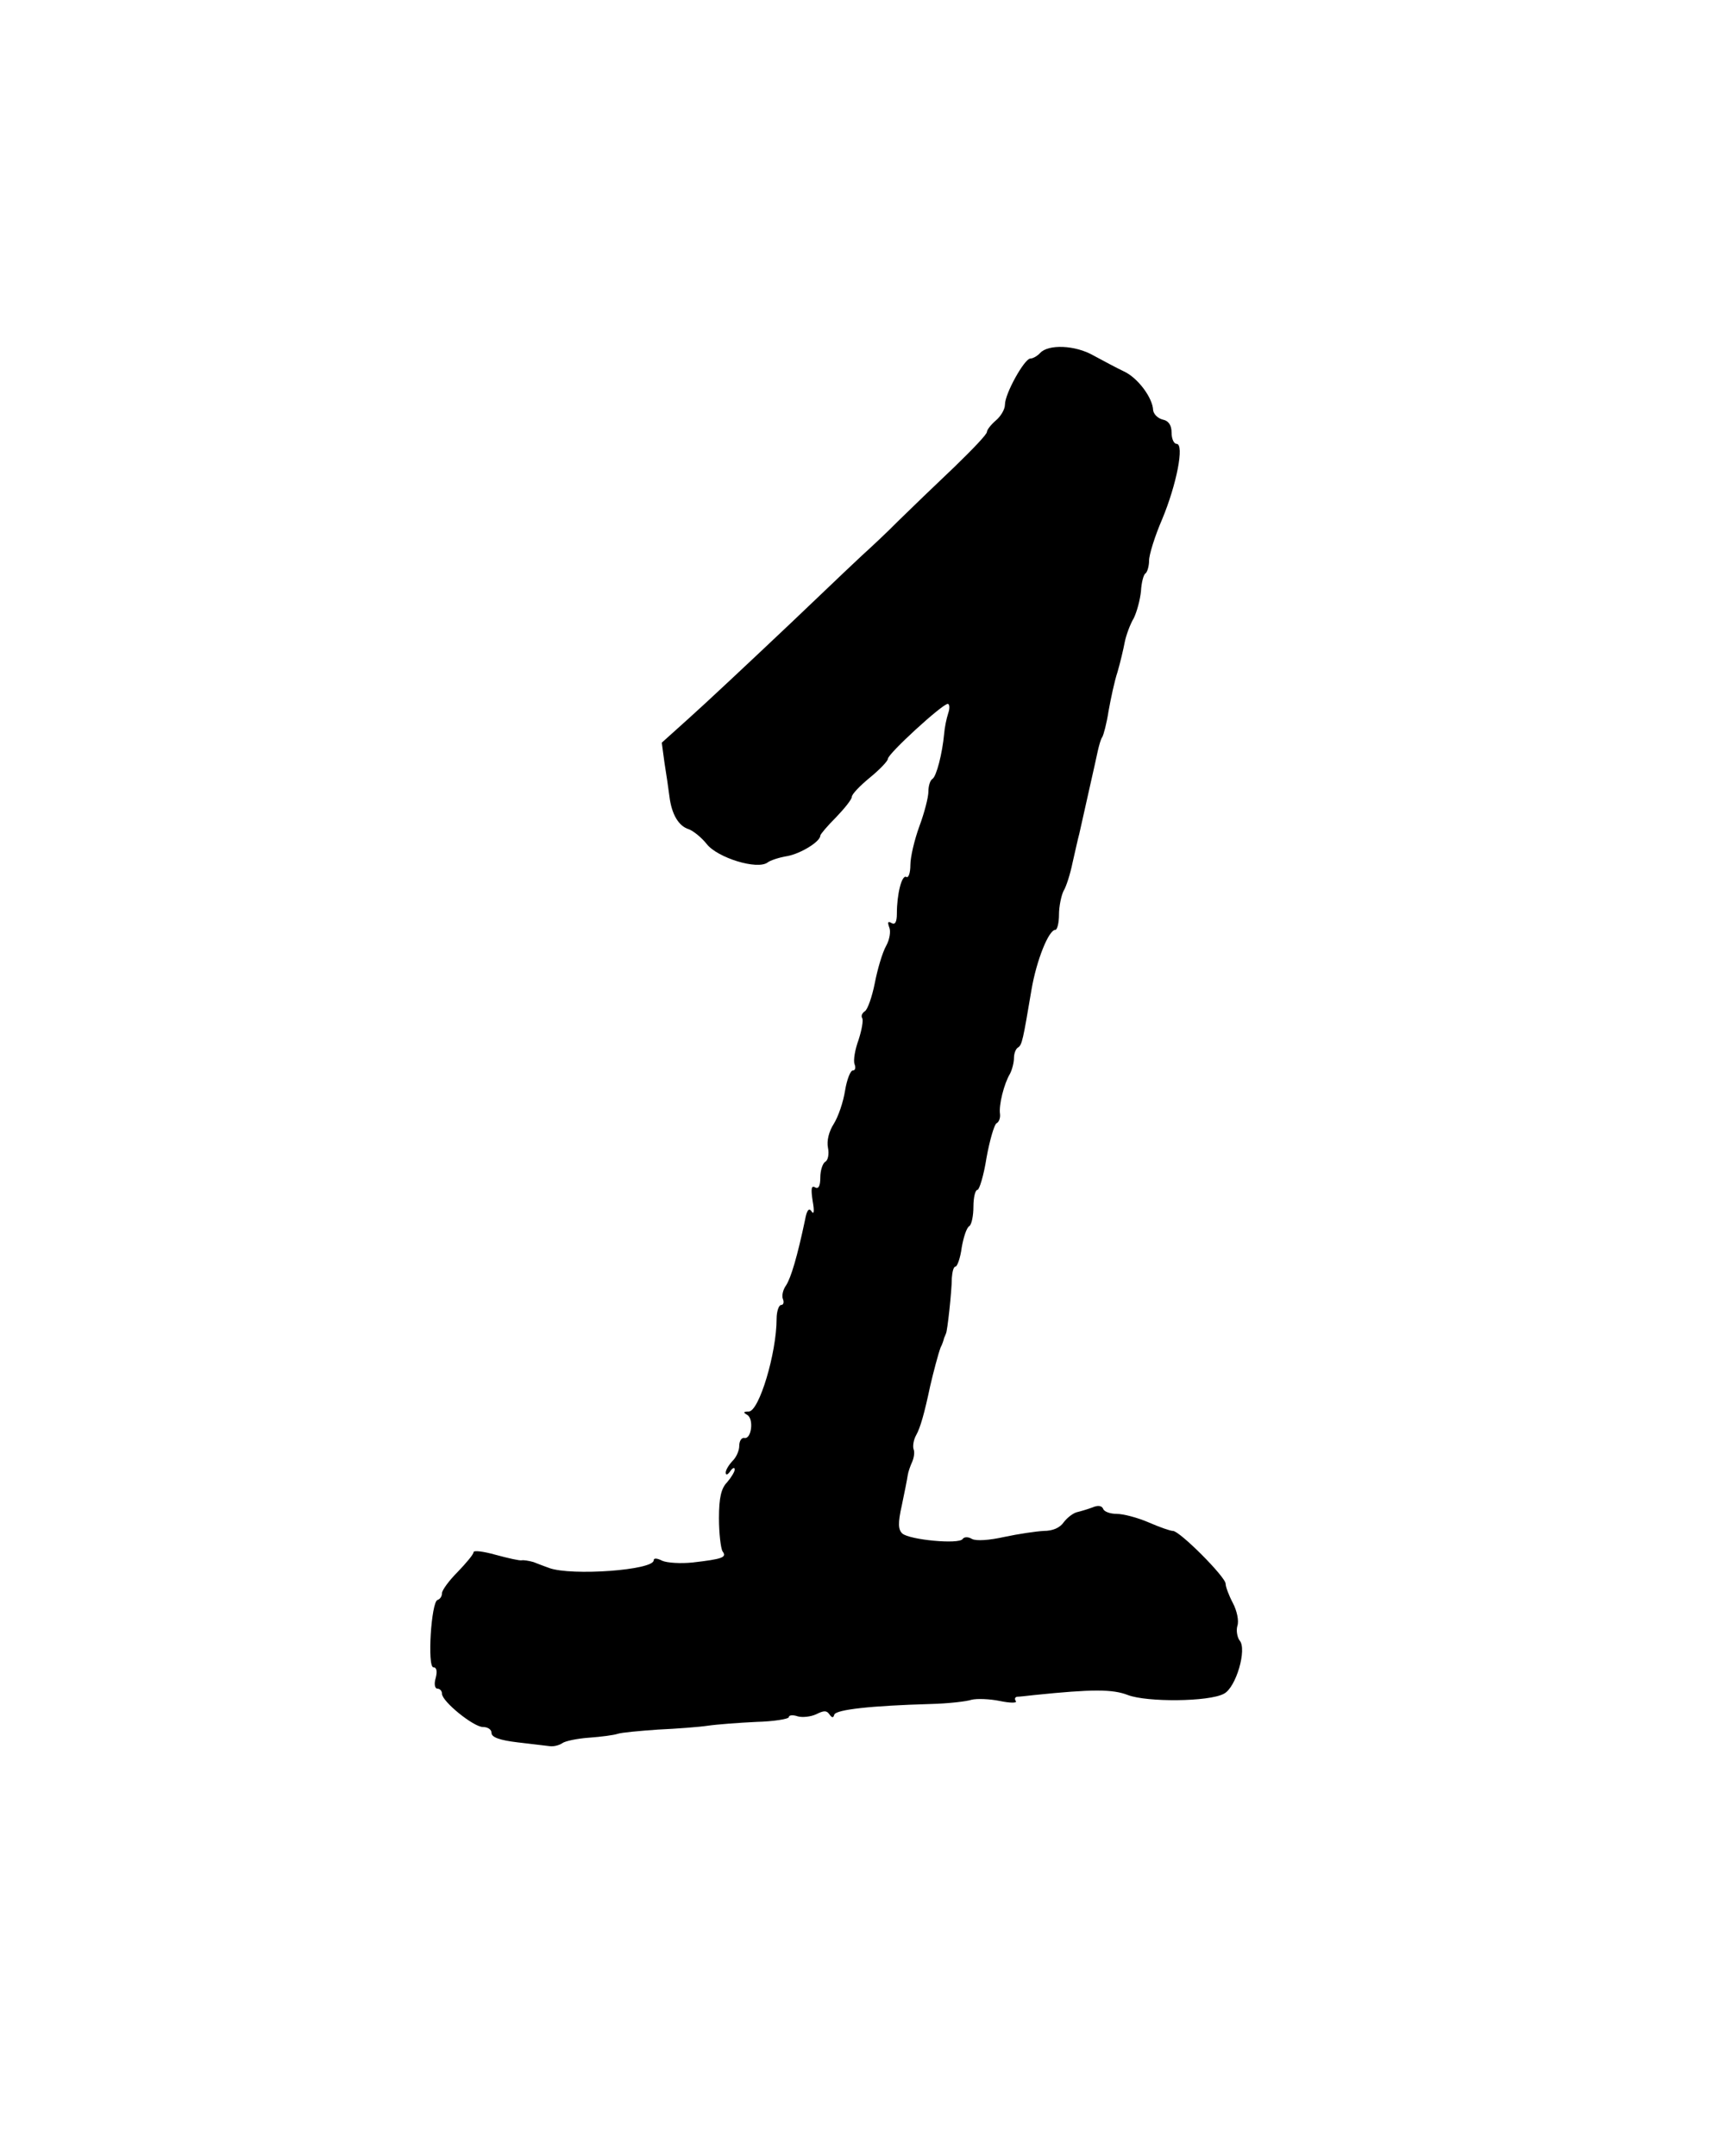 <?xml version="1.0" encoding="UTF-8" standalone="no"?>
<svg
   version="1.0"
   viewBox="0 0 426 536"
   id="svg8"
   sodipodi:docname="bB.svg"
   inkscape:version="1.1.1 (3bf5ae0d25, 2021-09-20)"
   xmlns:inkscape="http://www.inkscape.org/namespaces/inkscape"
   xmlns:sodipodi="http://sodipodi.sourceforge.net/DTD/sodipodi-0.dtd"
   xmlns="http://www.w3.org/2000/svg"
   xmlns:svg="http://www.w3.org/2000/svg"
   xmlns:rdf="http://www.w3.org/1999/02/22-rdf-syntax-ns#"
   xmlns:cc="http://creativecommons.org/ns#"
   xmlns:dc="http://purl.org/dc/elements/1.1/">
  <defs
     id="defs12" />
  <sodipodi:namedview
     id="namedview10"
     pagecolor="#ffffff"
     bordercolor="#666666"
     borderopacity="1.0"
     inkscape:pageshadow="2"
     inkscape:pageopacity="0.0"
     inkscape:pagecheckerboard="0"
     showgrid="false"
     inkscape:zoom="1.5149254"
     inkscape:cx="212.88177"
     inkscape:cy="268.33004"
     inkscape:window-width="1920"
     inkscape:window-height="1001"
     inkscape:window-x="-9"
     inkscape:window-y="-9"
     inkscape:window-maximized="1"
     inkscape:current-layer="svg8" />
  <g
     transform="matrix(0.112,0,0,-0.106,19.197,588.418)"
     fill="#000000"
     id="g4">
    <path
       d="m 2138,4723 c -6,-7 -16,-13 -22,-13 -13,-1 -56,-82 -56,-108 0,-11 -9,-27 -20,-37 -11,-10 -20,-22 -20,-27 0,-6 -33,-42 -72,-82 -40,-40 -96,-97 -125,-127 -28,-30 -57,-58 -63,-64 -6,-5 -85,-84 -175,-175 -91,-91 -192,-191 -226,-223 l -61,-58 6,-47 c 4,-26 9,-62 11,-79 5,-43 21,-70 43,-77 10,-4 28,-19 40,-35 24,-32 112,-61 135,-43 6,5 26,12 44,15 30,6 73,34 73,48 0,3 16,23 35,43 19,21 35,42 35,48 0,6 18,26 40,45 22,19 40,39 40,44 0,12 121,129 133,129 4,0 5,-10 1,-22 -4,-13 -8,-34 -9,-48 -4,-46 -17,-100 -26,-106 -5,-3 -9,-16 -9,-30 0,-13 -9,-50 -20,-81 -11,-32 -20,-72 -20,-91 0,-18 -4,-31 -9,-28 -10,6 -21,-40 -21,-86 0,-20 -4,-27 -12,-22 -8,5 -9,2 -5,-10 4,-9 1,-29 -7,-44 -8,-15 -19,-54 -25,-87 -6,-32 -16,-62 -22,-66 -6,-4 -9,-11 -6,-16 3,-5 -1,-28 -8,-51 -8,-23 -12,-48 -9,-57 3,-8 2,-15 -4,-15 -5,0 -13,-21 -17,-47 -4,-27 -15,-61 -25,-78 -11,-18 -16,-40 -13,-56 3,-15 0,-30 -6,-33 -6,-4 -11,-21 -11,-37 0,-20 -4,-28 -12,-23 -8,5 -9,-4 -5,-32 4,-23 3,-33 -2,-25 -6,10 -11,4 -15,-20 -17,-85 -31,-135 -42,-153 -7,-10 -10,-25 -7,-32 3,-8 1,-14 -4,-14 -5,0 -10,-15 -10,-32 0,-81 -39,-218 -62,-218 -12,0 -13,-2 -3,-8 15,-10 9,-58 -7,-54 -6,1 -11,-7 -11,-19 0,-11 -7,-27 -15,-35 -8,-9 -15,-21 -15,-27 0,-7 4,-6 10,3 5,8 10,10 10,4 0,-5 -8,-19 -17,-30 -13,-14 -18,-36 -18,-84 0,-36 4,-71 8,-78 10,-14 0,-18 -66,-26 -27,-3 -57,-1 -68,4 -11,6 -19,7 -19,1 0,-23 -182,-37 -232,-18 -10,4 -26,10 -35,14 -10,3 -22,5 -26,4 -5,-1 -30,5 -58,13 -27,8 -49,11 -49,6 0,-5 -16,-25 -35,-46 -19,-20 -35,-43 -35,-50 0,-7 -4,-14 -10,-16 -14,-5 -23,-158 -9,-158 7,0 9,-9 5,-25 -4,-14 -2,-25 4,-25 5,0 10,-5 10,-12 0,-18 70,-78 91,-78 11,0 19,-6 19,-14 0,-10 18,-17 58,-22 31,-4 64,-8 72,-9 8,-1 20,2 27,7 6,5 33,11 60,13 26,2 55,6 63,9 8,3 49,7 90,10 41,2 91,6 110,9 19,3 68,7 108,9 39,1 72,7 72,11 0,5 9,6 20,2 10,-3 29,-1 41,5 17,9 23,9 29,0 6,-9 9,-9 11,-1 4,12 82,21 214,25 39,1 80,6 91,10 12,3 40,2 63,-3 23,-5 39,-5 35,0 -3,5 -2,9 3,10 4,0 22,2 38,4 129,14 174,14 208,0 42,-17 180,-16 213,3 27,14 52,105 35,125 -5,7 -8,23 -5,34 4,12 -1,36 -10,54 -9,18 -16,38 -16,45 0,16 -102,124 -117,124 -6,0 -30,9 -54,20 -24,11 -56,20 -71,20 -14,0 -28,5 -30,12 -3,7 -11,9 -24,3 -10,-4 -26,-9 -34,-11 -8,-2 -21,-12 -29,-23 -9,-14 -25,-21 -45,-21 -17,-1 -56,-7 -87,-14 -34,-8 -62,-10 -72,-5 -9,6 -18,5 -21,0 -8,-13 -118,-2 -134,13 -9,9 -10,24 -1,66 6,30 12,62 13,70 1,8 6,23 10,32 4,10 6,23 3,30 -2,7 0,22 6,33 9,17 18,50 31,115 7,32 18,76 23,90 4,8 7,18 8,23 2,4 3,8 4,10 3,4 13,100 13,130 1,15 4,27 8,27 4,0 11,20 14,45 4,24 11,47 17,50 5,4 9,24 9,46 0,21 4,39 9,39 4,0 14,34 20,75 7,41 17,77 22,81 6,3 9,13 8,22 -3,21 9,71 22,94 5,10 9,27 9,37 0,11 4,22 9,25 9,6 11,17 30,136 11,68 38,140 53,140 4,0 8,16 8,36 0,19 5,44 10,55 6,10 15,40 20,66 6,27 12,57 15,68 11,53 37,173 41,194 3,14 7,29 10,33 3,5 10,33 14,61 5,29 13,70 20,92 6,22 13,53 16,70 3,16 12,42 20,56 7,15 14,43 16,63 1,21 6,40 10,42 4,3 8,17 8,30 0,14 13,58 29,97 32,81 50,177 32,177 -6,0 -11,12 -11,26 0,17 -6,28 -20,31 -11,3 -20,13 -21,22 -1,29 -34,76 -65,91 -16,8 -46,25 -67,37 -41,25 -101,27 -119,6 z"
       id="path2" />
  </g>
</svg>
